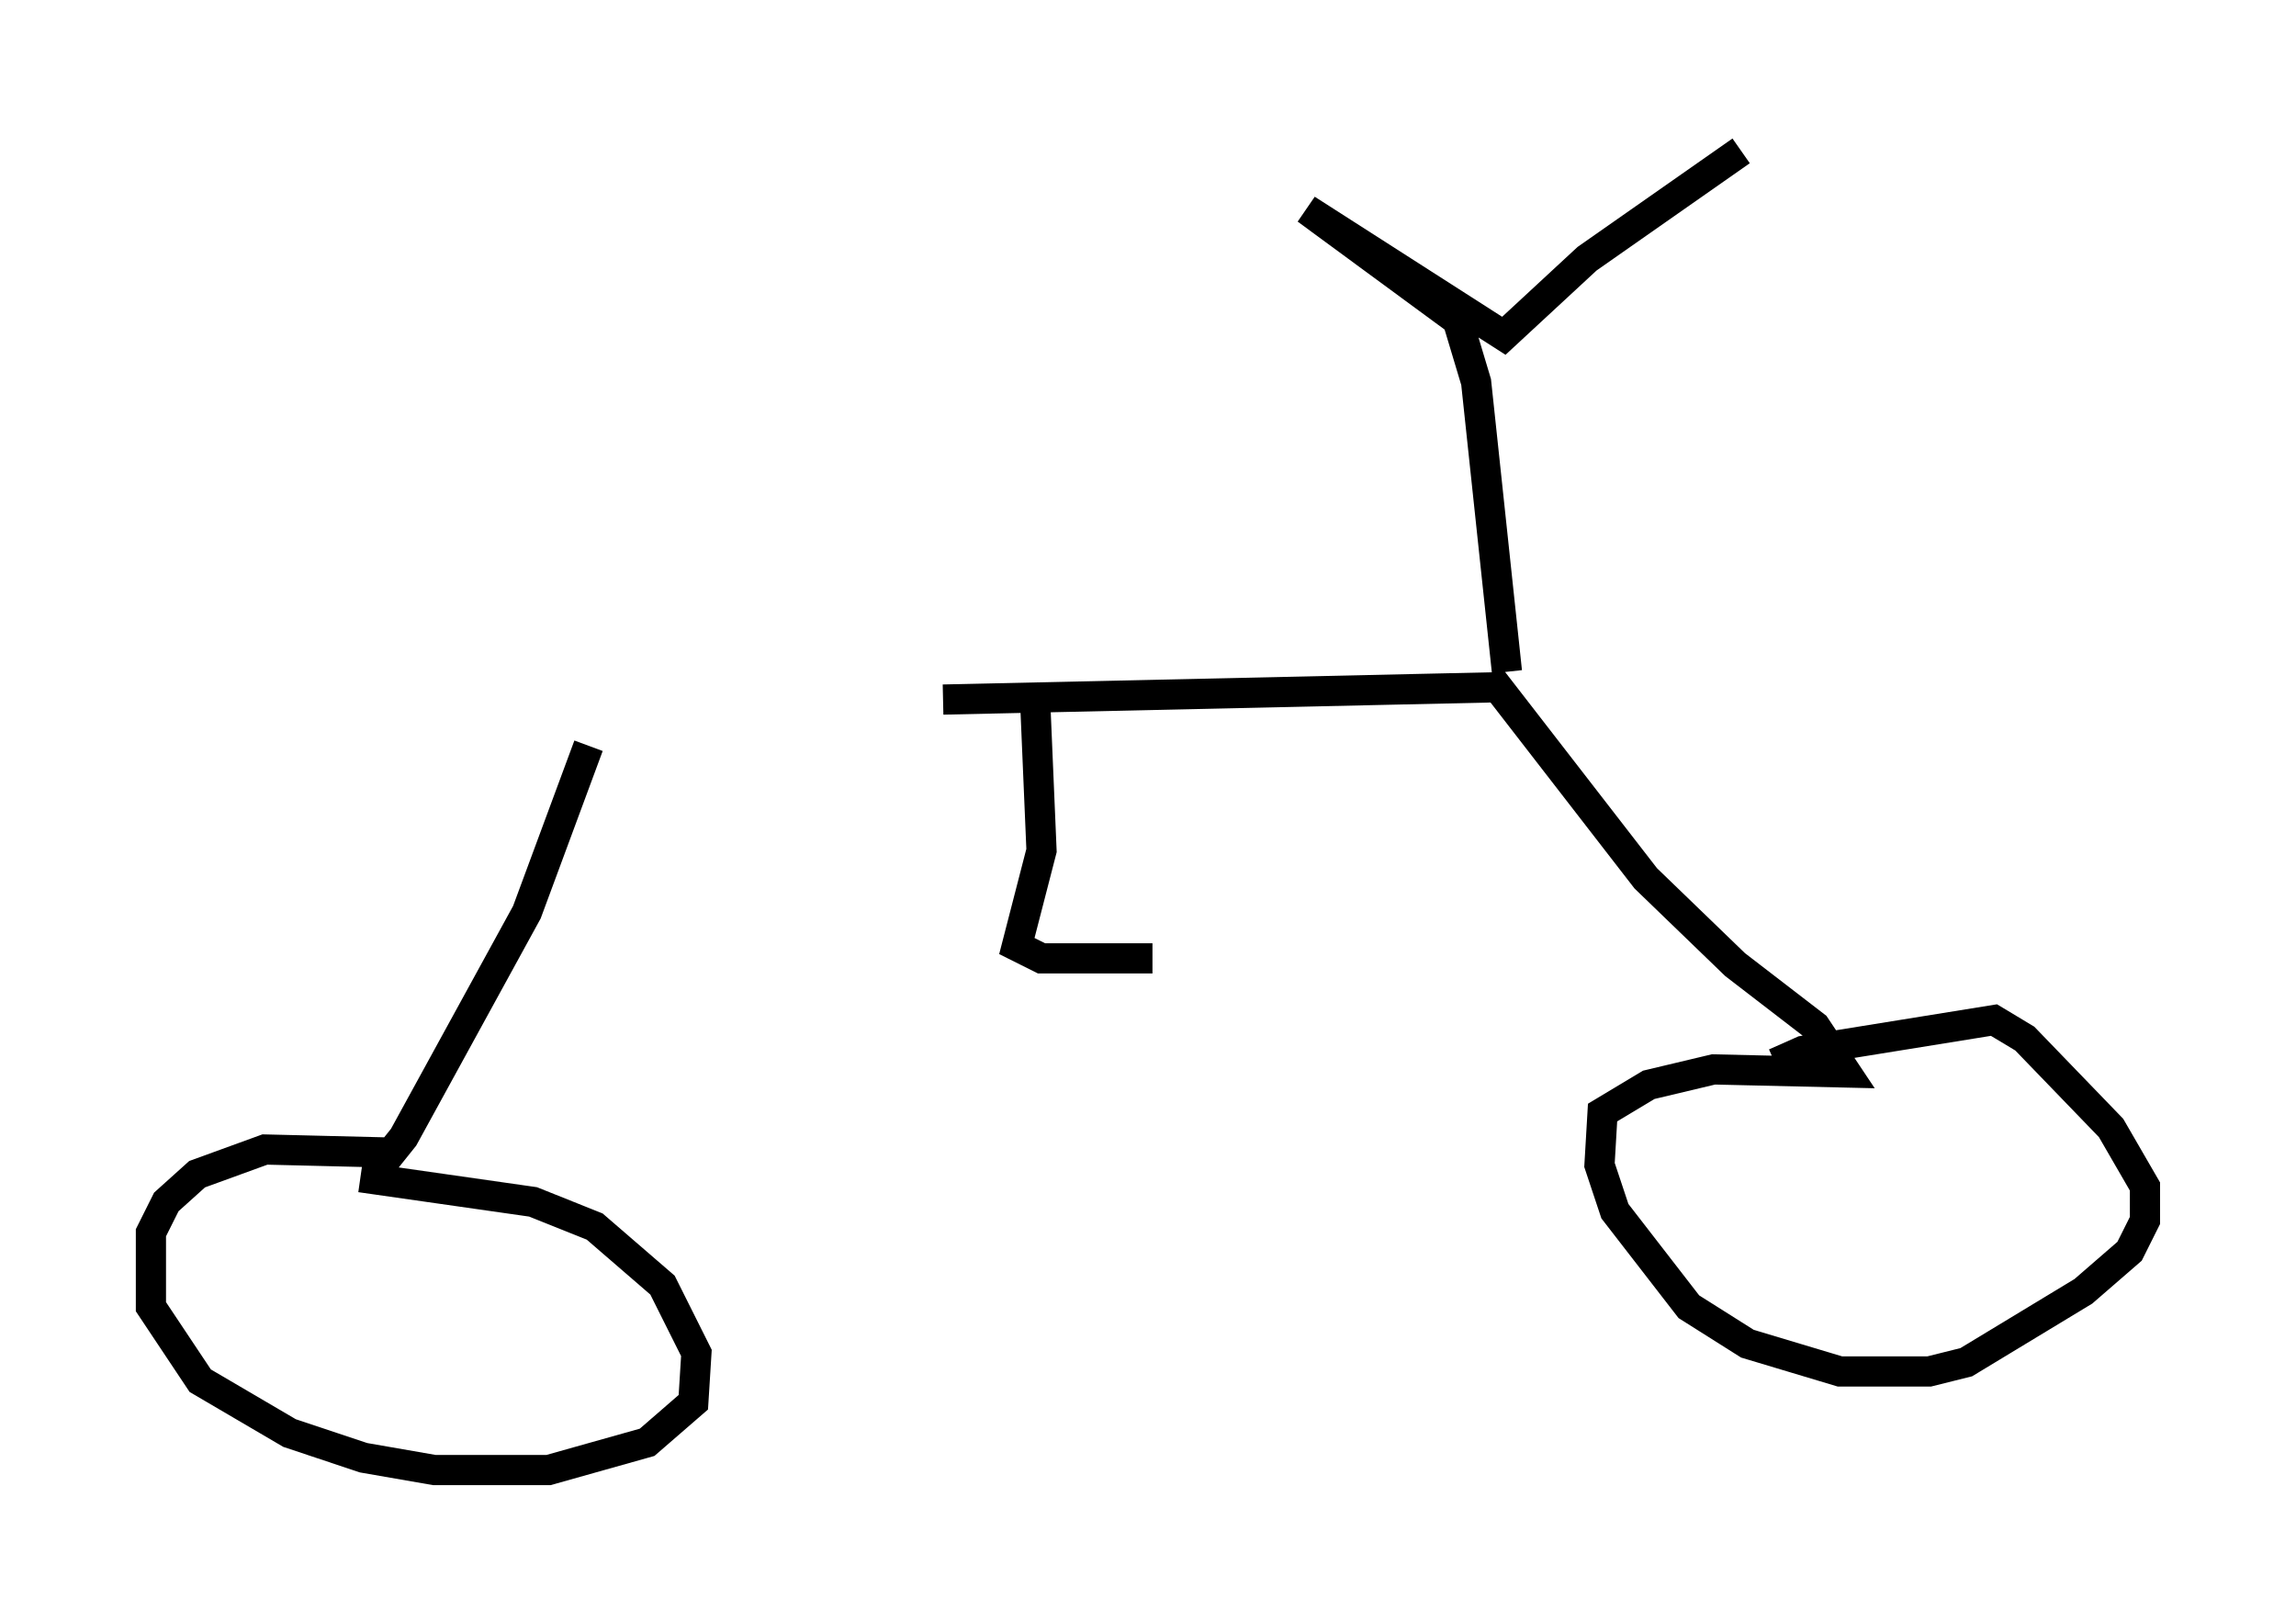 <?xml version="1.0" encoding="utf-8" ?>
<svg baseProfile="full" height="53.692" version="1.1" width="76.049" xmlns="http://www.w3.org/2000/svg" xmlns:ev="http://www.w3.org/2001/xml-events" xmlns:xlink="http://www.w3.org/1999/xlink"><defs /><rect fill="white" height="53.692" width="76.049" x="0" y="0" /><path d="M20.415, 24.804 m10.821, -1.633 l18.375, -0.408 4.9, 6.329 l2.96, 2.858 2.654, 2.042 l1.021, 1.531 -4.39, -0.102 l-2.144, 0.51 -1.531, 0.919 l-0.102, 1.735 0.51, 1.531 l2.45, 3.165 1.94, 1.225 l3.063, 0.919 2.96, 0.0 l1.225, -0.306 3.879, -2.348 l1.531, -1.327 0.51, -1.021 l0.0, -1.123 -1.123, -1.94 l-2.858, -2.96 -1.021, -0.613 l-6.329, 1.021 -0.919, 0.408 m-39.303, -10.515 l-2.042, 5.513 -4.083, 7.452 l-0.408, 0.51 -4.185, -0.102 l-2.246, 0.817 -1.021, 0.919 l-0.51, 1.021 0.0, 2.45 l1.633, 2.45 2.96, 1.735 l2.45, 0.817 2.348, 0.408 l3.777, 0.0 3.267, -0.919 l1.531, -1.327 0.102, -1.633 l-1.123, -2.246 -2.246, -1.94 l-2.042, -0.817 -5.717, -0.817 m37.975, -16.742 l-1.021, -9.596 -0.613, -2.042 l-5.002, -3.675 6.533, 4.185 l2.756, -2.552 5.104, -3.573 m-23.377, 18.375 l0.204, 4.798 -0.817, 3.165 l0.817, 0.408 3.675, 0.0 " fill="none" stroke="black" stroke-width="1" /></svg>